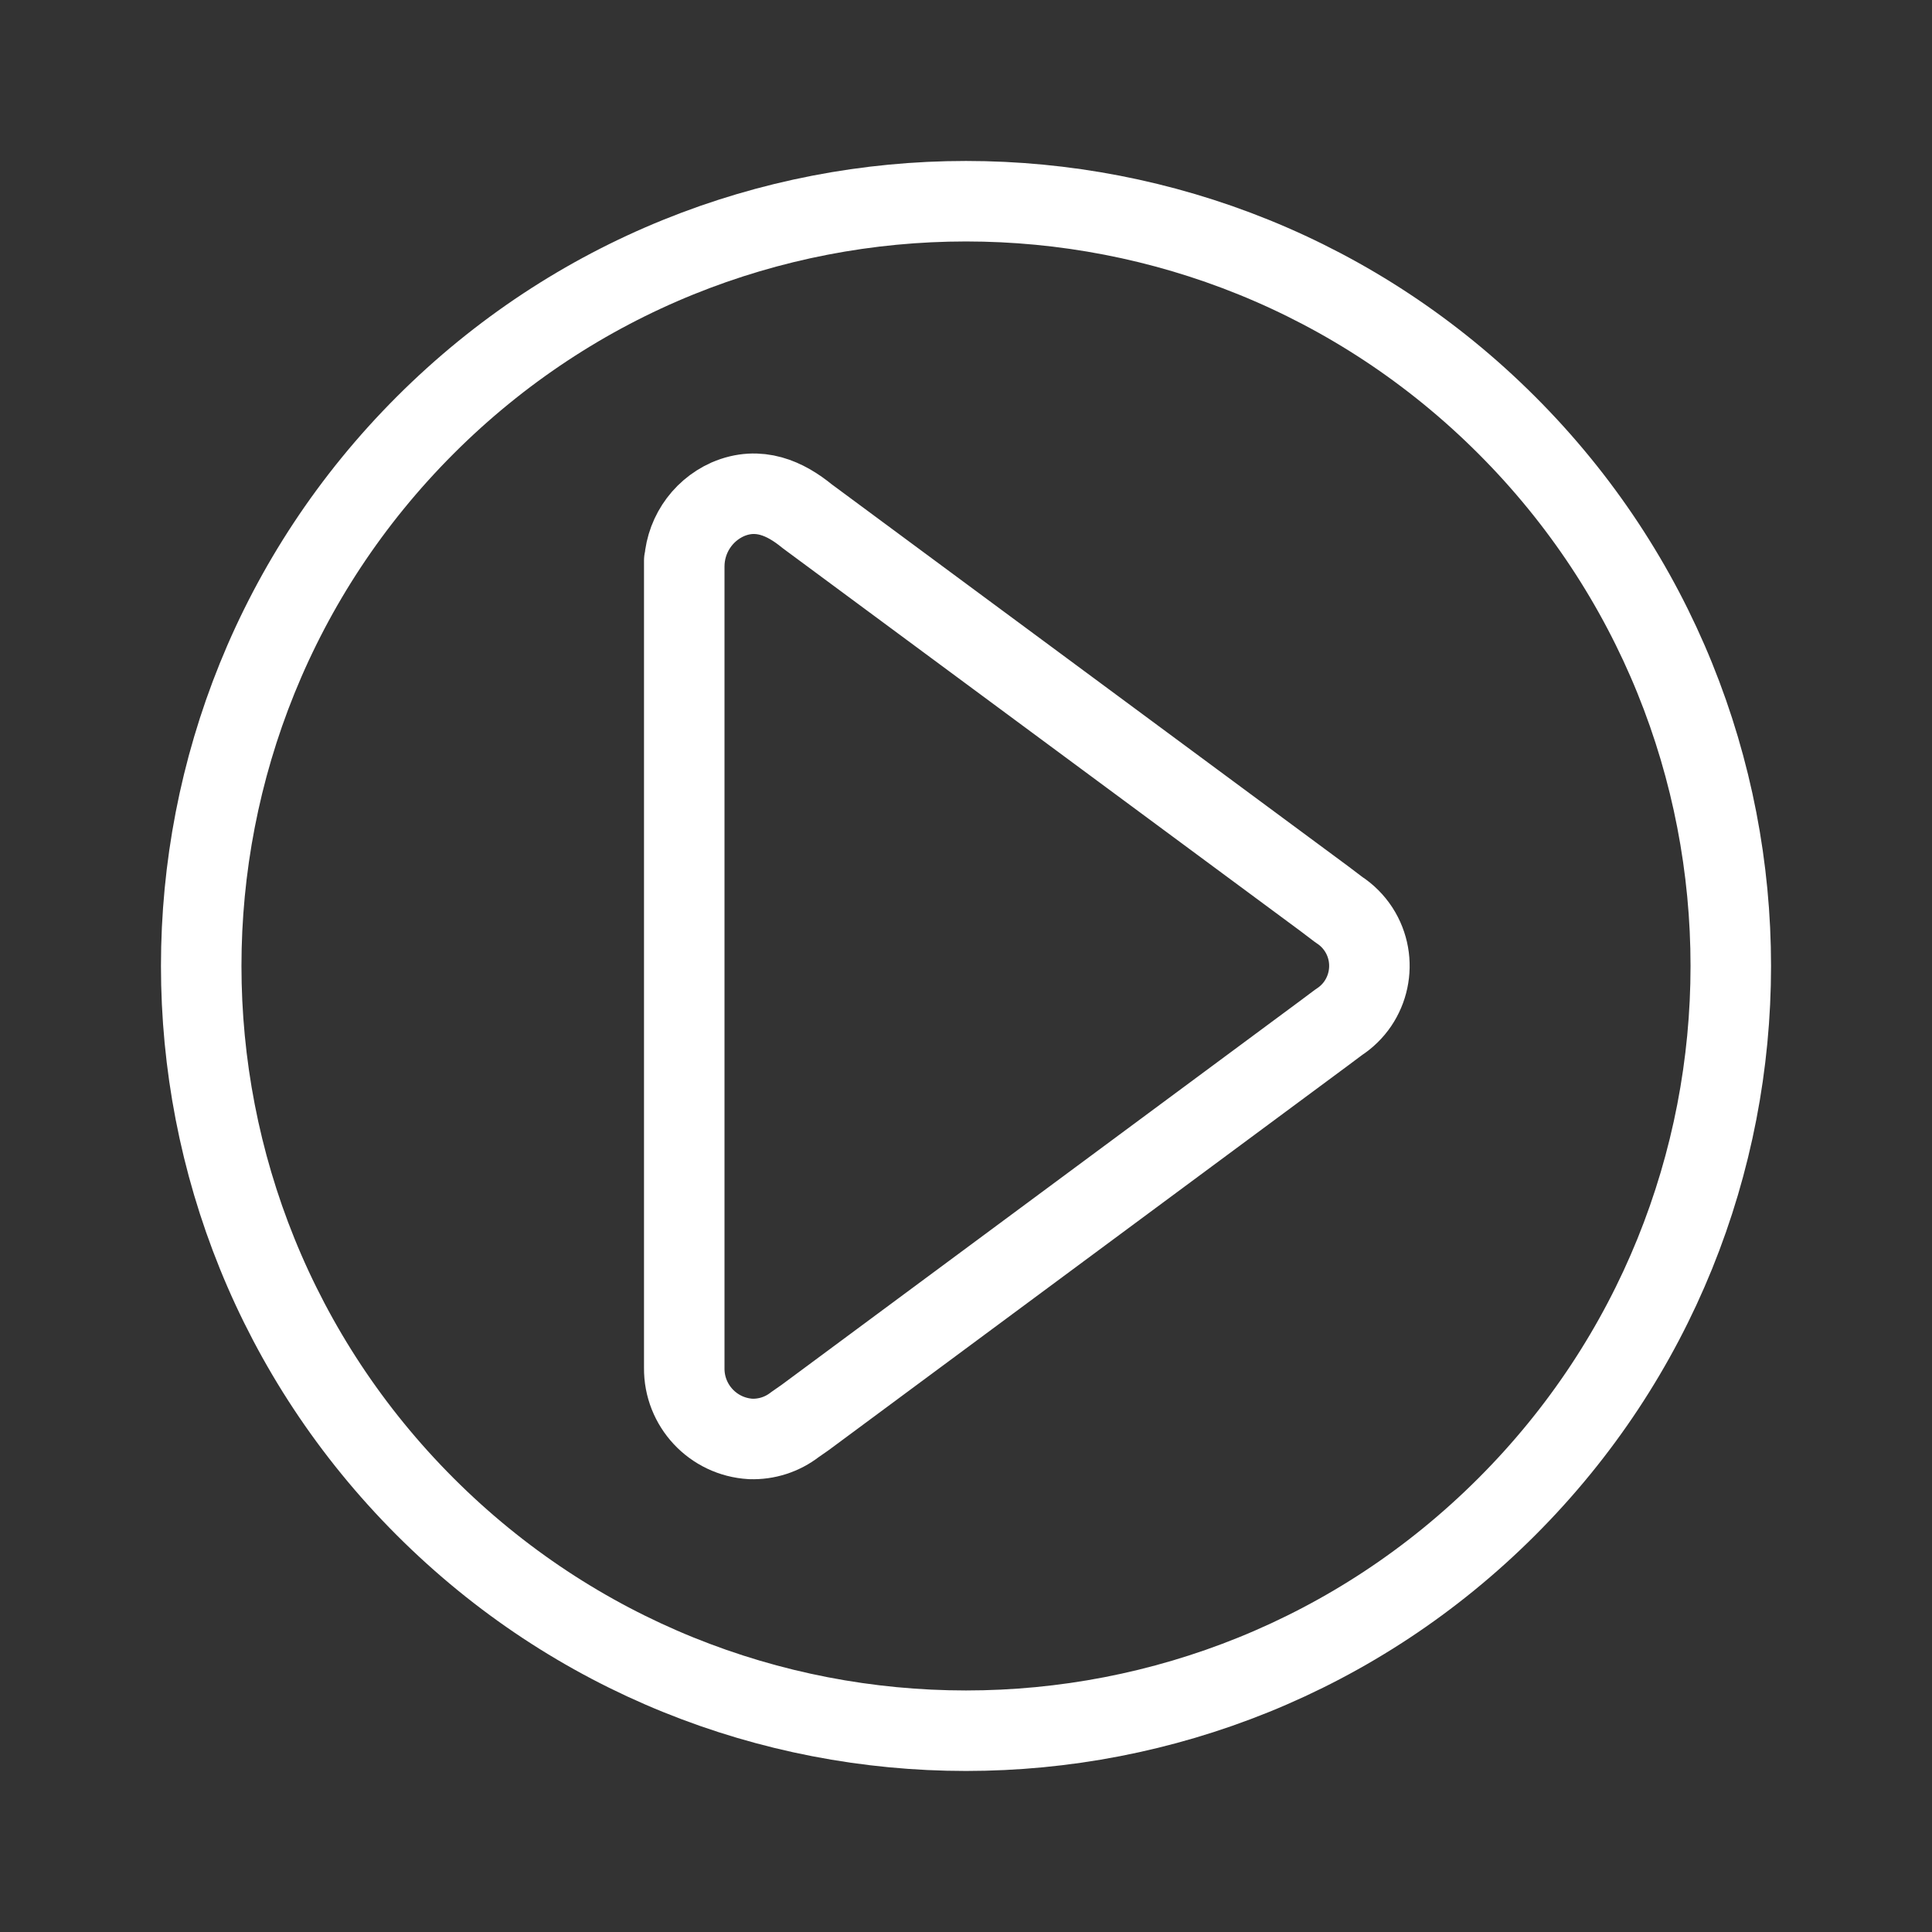 <svg xmlns="http://www.w3.org/2000/svg" width="24" height="24" viewBox="0 0 24 24">
    <rect x="0" y="0" width="24" height="24" fill="#333333" stroke="none"/>
    <g fill="none" fill-rule="evenodd">
        <path fill="#D8D8D8" fill-opacity="0" d="M0 0L24 0 24 24 0 24z"/>
        <path stroke="#FFF" stroke-linecap="round" stroke-linejoin="round" d="M8.5 6.964v10.028h0c-.005.468.358.856.825.883h0c.198.007.393-.056.55-.178L10 17.61l6.441-4.77.19-.142h0c.387-.25.496-.767.246-1.153-.064-.098-.148-.182-.246-.245l-.182-.138-6.423-4.75c-.267-.219-.6-.375-.986-.209h0c-.329.147-.54.474-.54.834v.068"/>
        <path stroke="#FFF" stroke-linecap="round" stroke-linejoin="round" d="M18.718 5.282c3.71 3.71 3.71 9.726 0 13.435-3.71 3.71-9.726 3.71-13.436 0-3.71-3.71-3.71-9.725 0-13.435 3.71-3.71 9.726-3.71 13.436 0"/>
    </g>
</svg>
